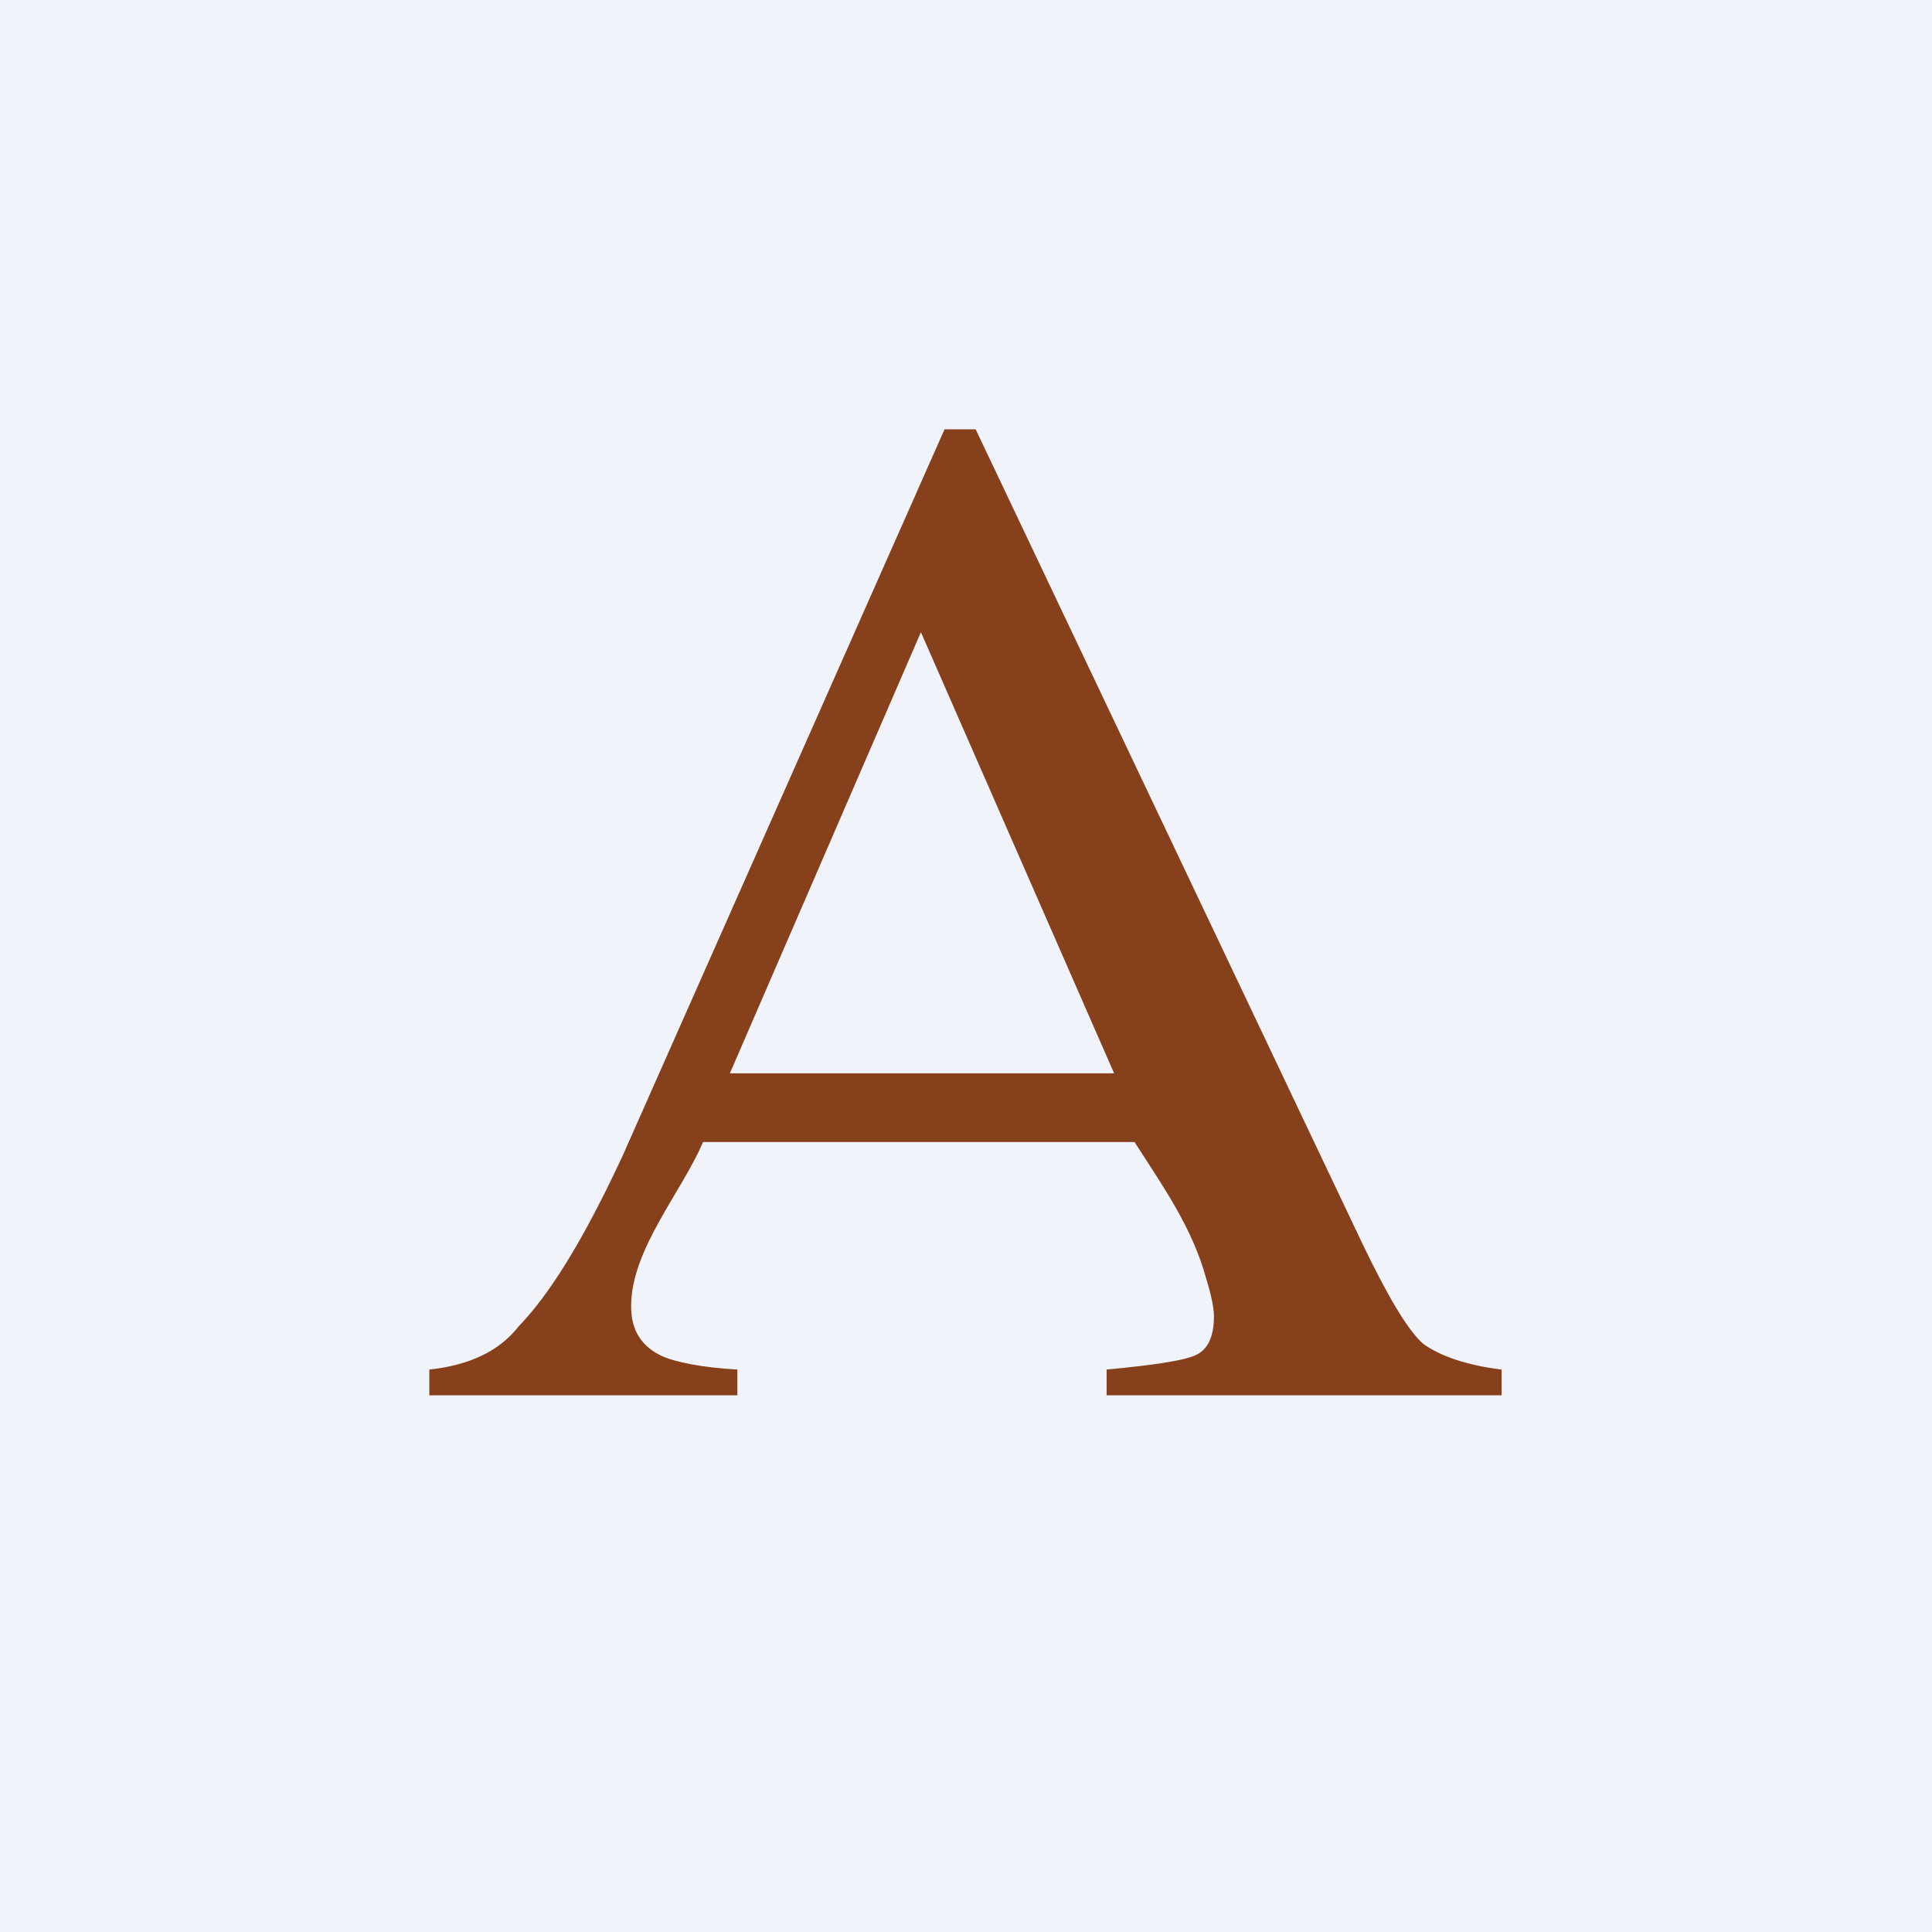 <!-- by TradingView --><svg width="18" height="18" viewBox="0 0 18 18" xmlns="http://www.w3.org/2000/svg"><path fill="#F0F3FA" d="M0 0h18v18H0z"/><path d="m10.38 10-1.8-4.11L6.8 10h3.57ZM4 13v-.24c.37-.04.65-.17.83-.4.2-.21.51-.6.97-1.59L8.8 4h.29l3.6 7.58c.24.5.43.82.57.94.15.11.4.2.73.24V13h-3.68v-.24c.42-.04.7-.08.82-.13s.18-.17.18-.37c0-.06-.02-.18-.07-.34-.13-.48-.4-.86-.67-1.28H6.55c-.2.47-.67 1-.67 1.53 0 .23.1.38.3.47.12.05.35.1.69.12V13H4Z" fill="#86401B"/></svg>